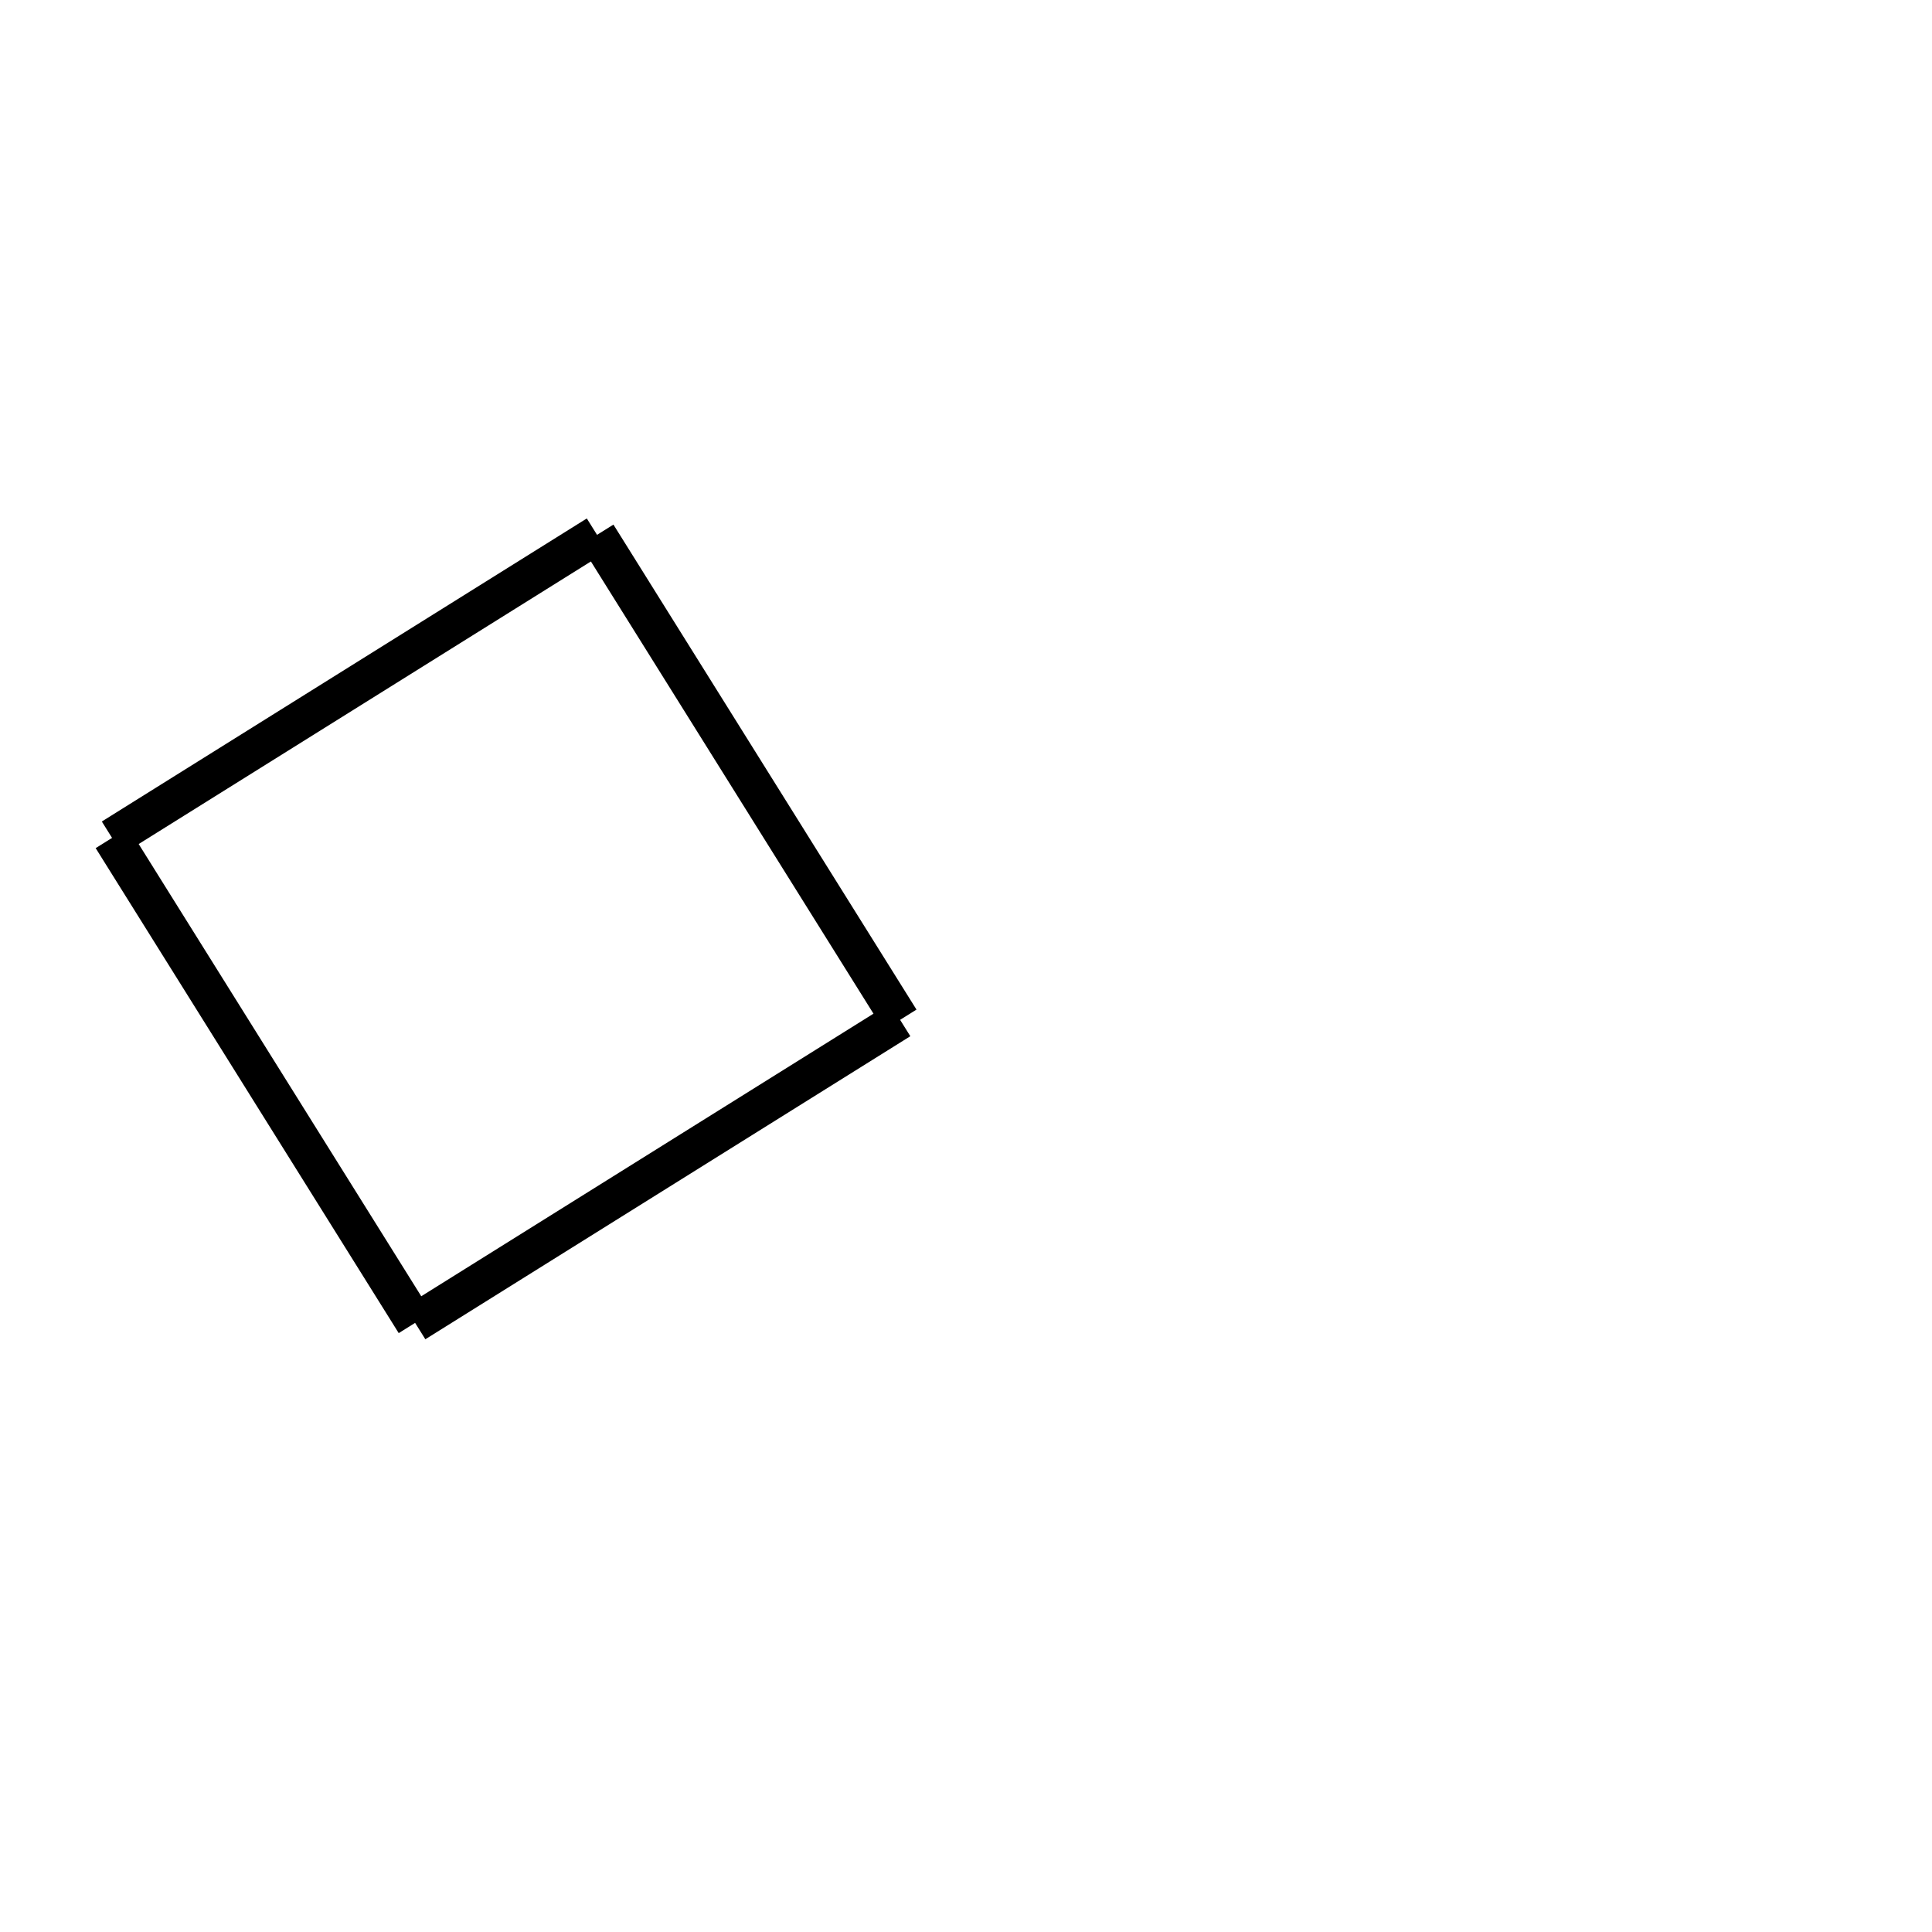 <!-- Este archivo es creado automaticamente por el generador de contenido del programa contornos version 1.1. Este elementos es el numero 695 de la serie 119 -->
<svg xmlns="http://www.w3.org/2000/svg" height="100" width="100">
<rect width="100%" height="100%" fill="#808080" stroke="none"/>
<rect stroke-width="5" stroke="#ffffff" fill="#ffffff" height="100" width="100" y="0" x="0"/>
<line x1="5.8" y1="43.369" x2="30.903" y2="27.683" stroke-width="2" stroke="black" />
<line x1="30.903" y1="27.683" x2="46.589" y2="52.786" stroke-width="2" stroke="black" />
<line x1="21.486" y1="68.472" x2="46.589" y2="52.786" stroke-width="2" stroke="black" />
<line x1="5.8" y1="43.369" x2="21.486" y2="68.472" stroke-width="2" stroke="black" />
</svg>
